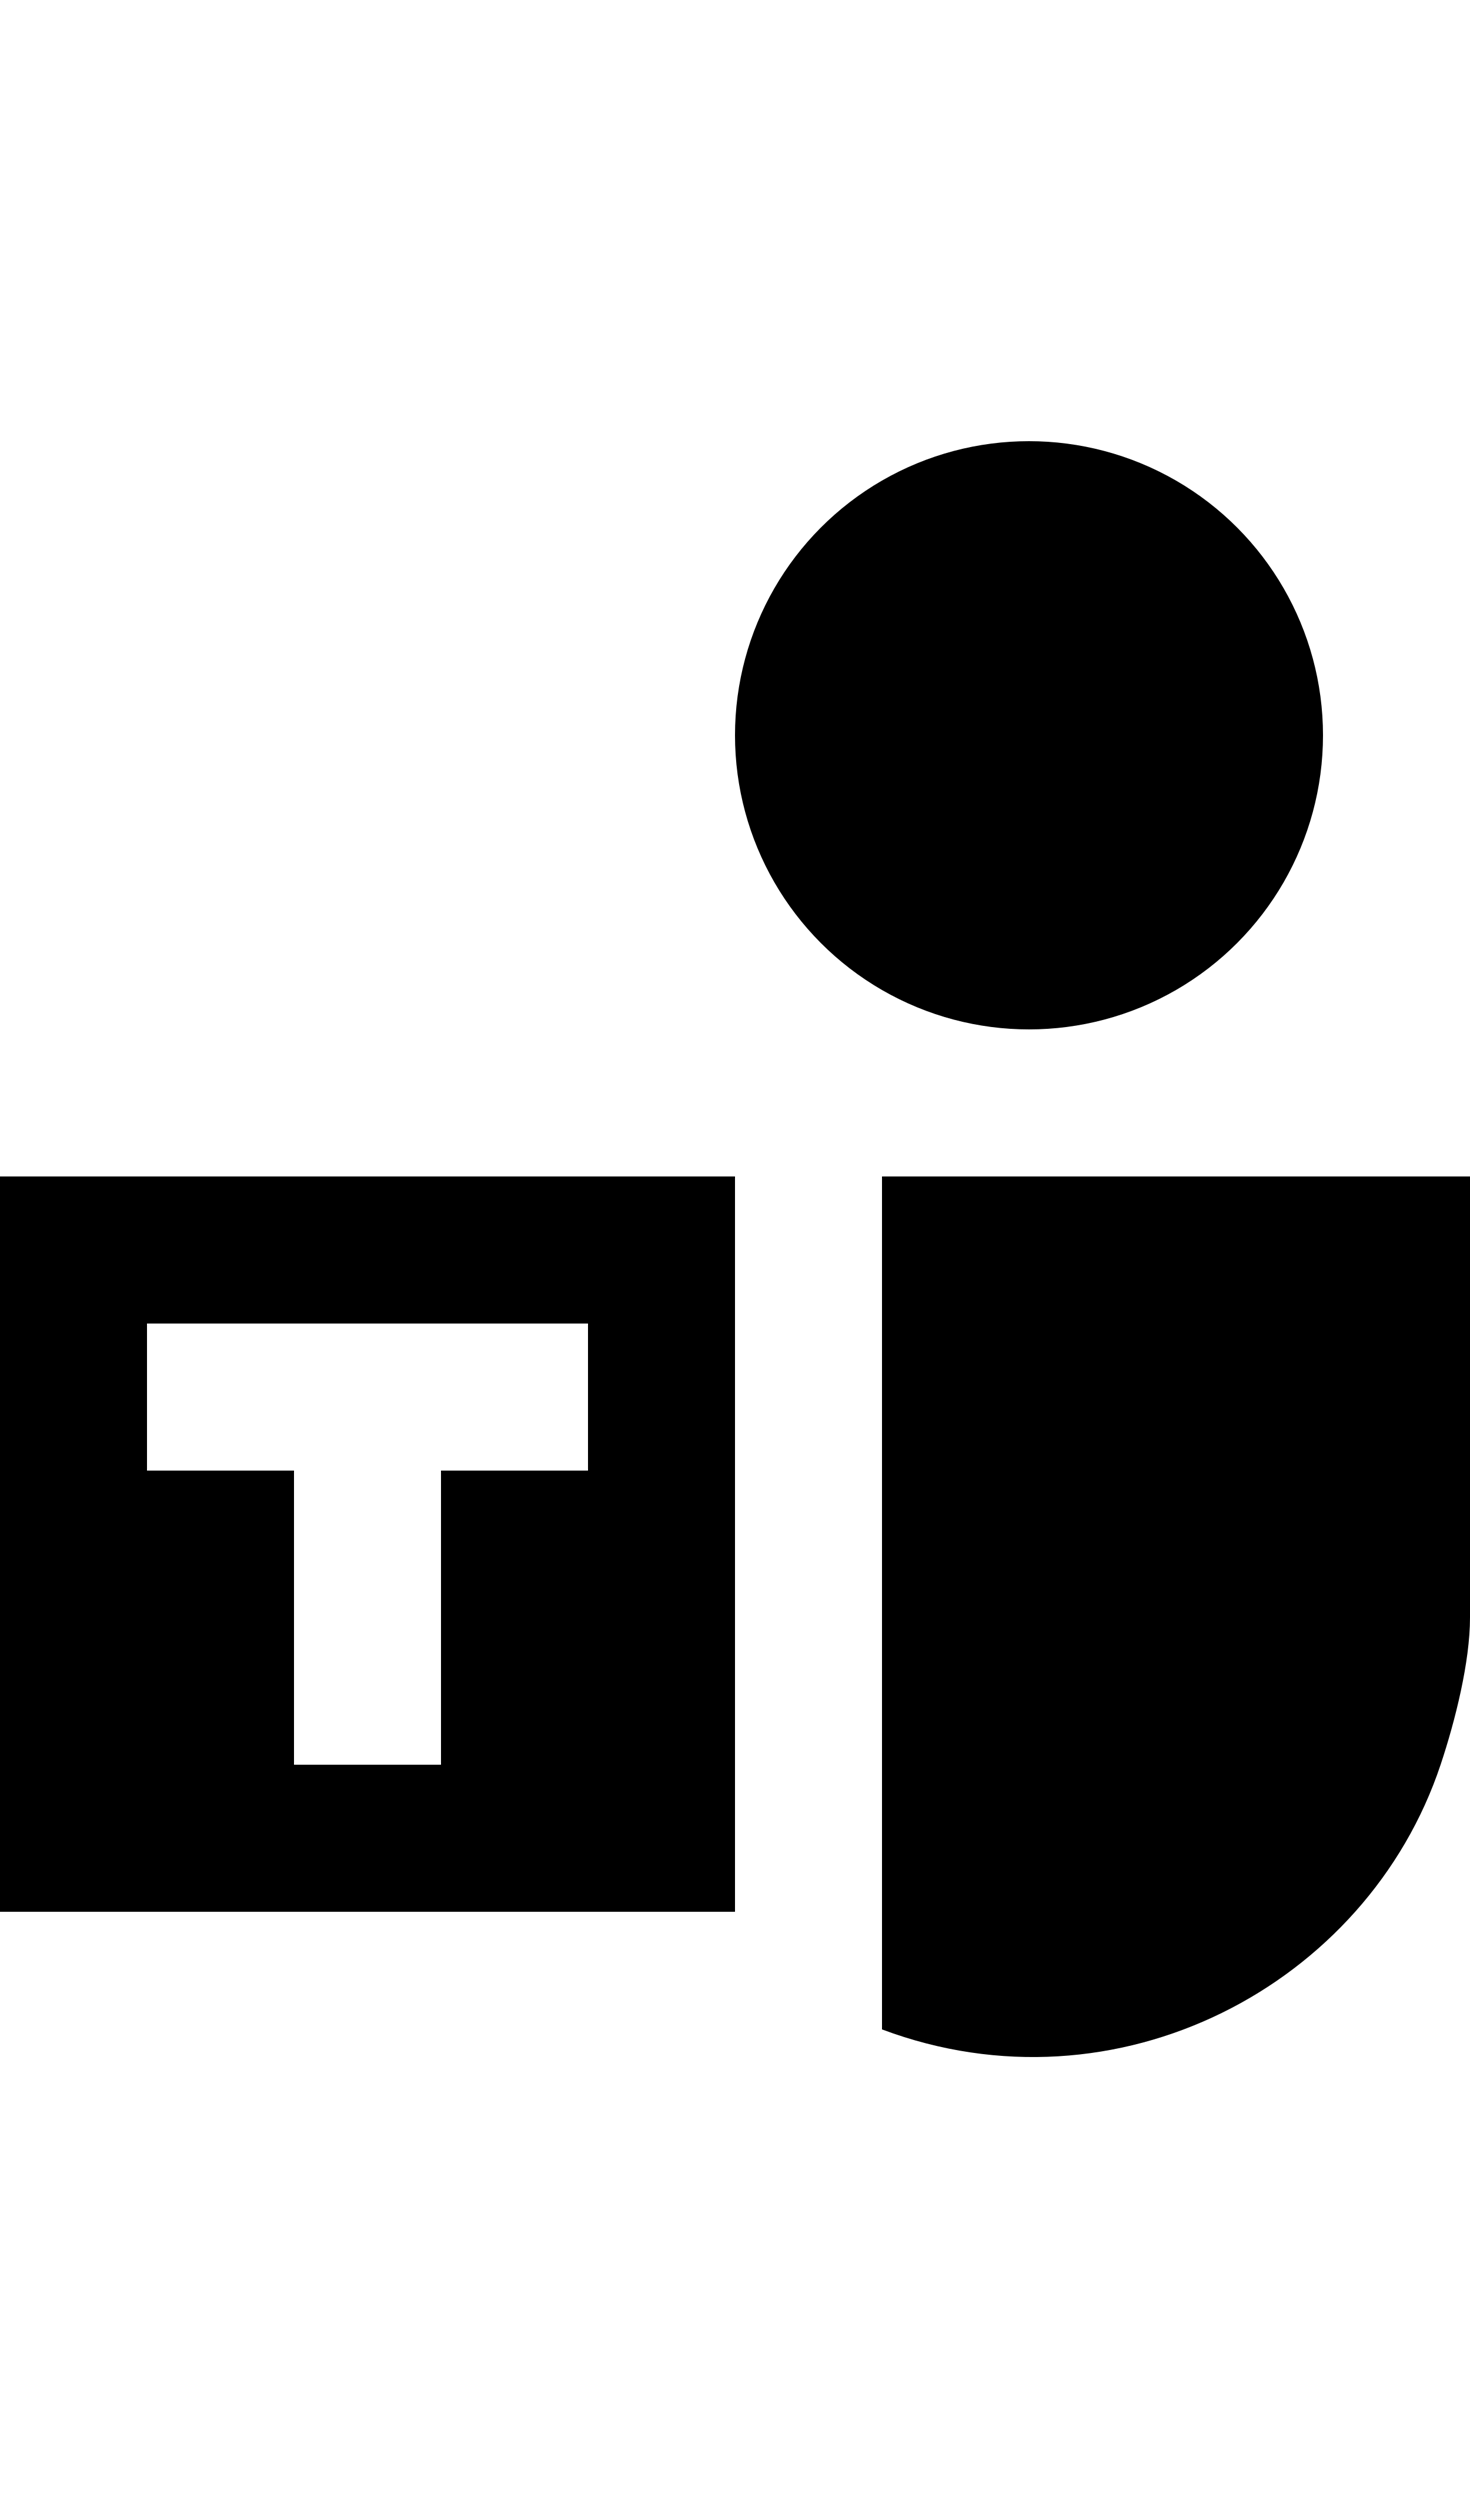 <svg xmlns="http://www.w3.org/2000/svg" x="0" y="0" viewBox="0 0 10 17">
    <g>
	<circle cx="7" cy="5" r="2"/>
	<path d="M6,8v5.8c1.6,0.6,3.3-0.3,3.8-1.8c0.1-0.3,0.2-0.7,0.2-1V8H6z"/>
	<path d="M0,13h5V8H0V13z M1,9h3v1H3v2H2v-2H1V9z"/>
    </g>
</svg>
